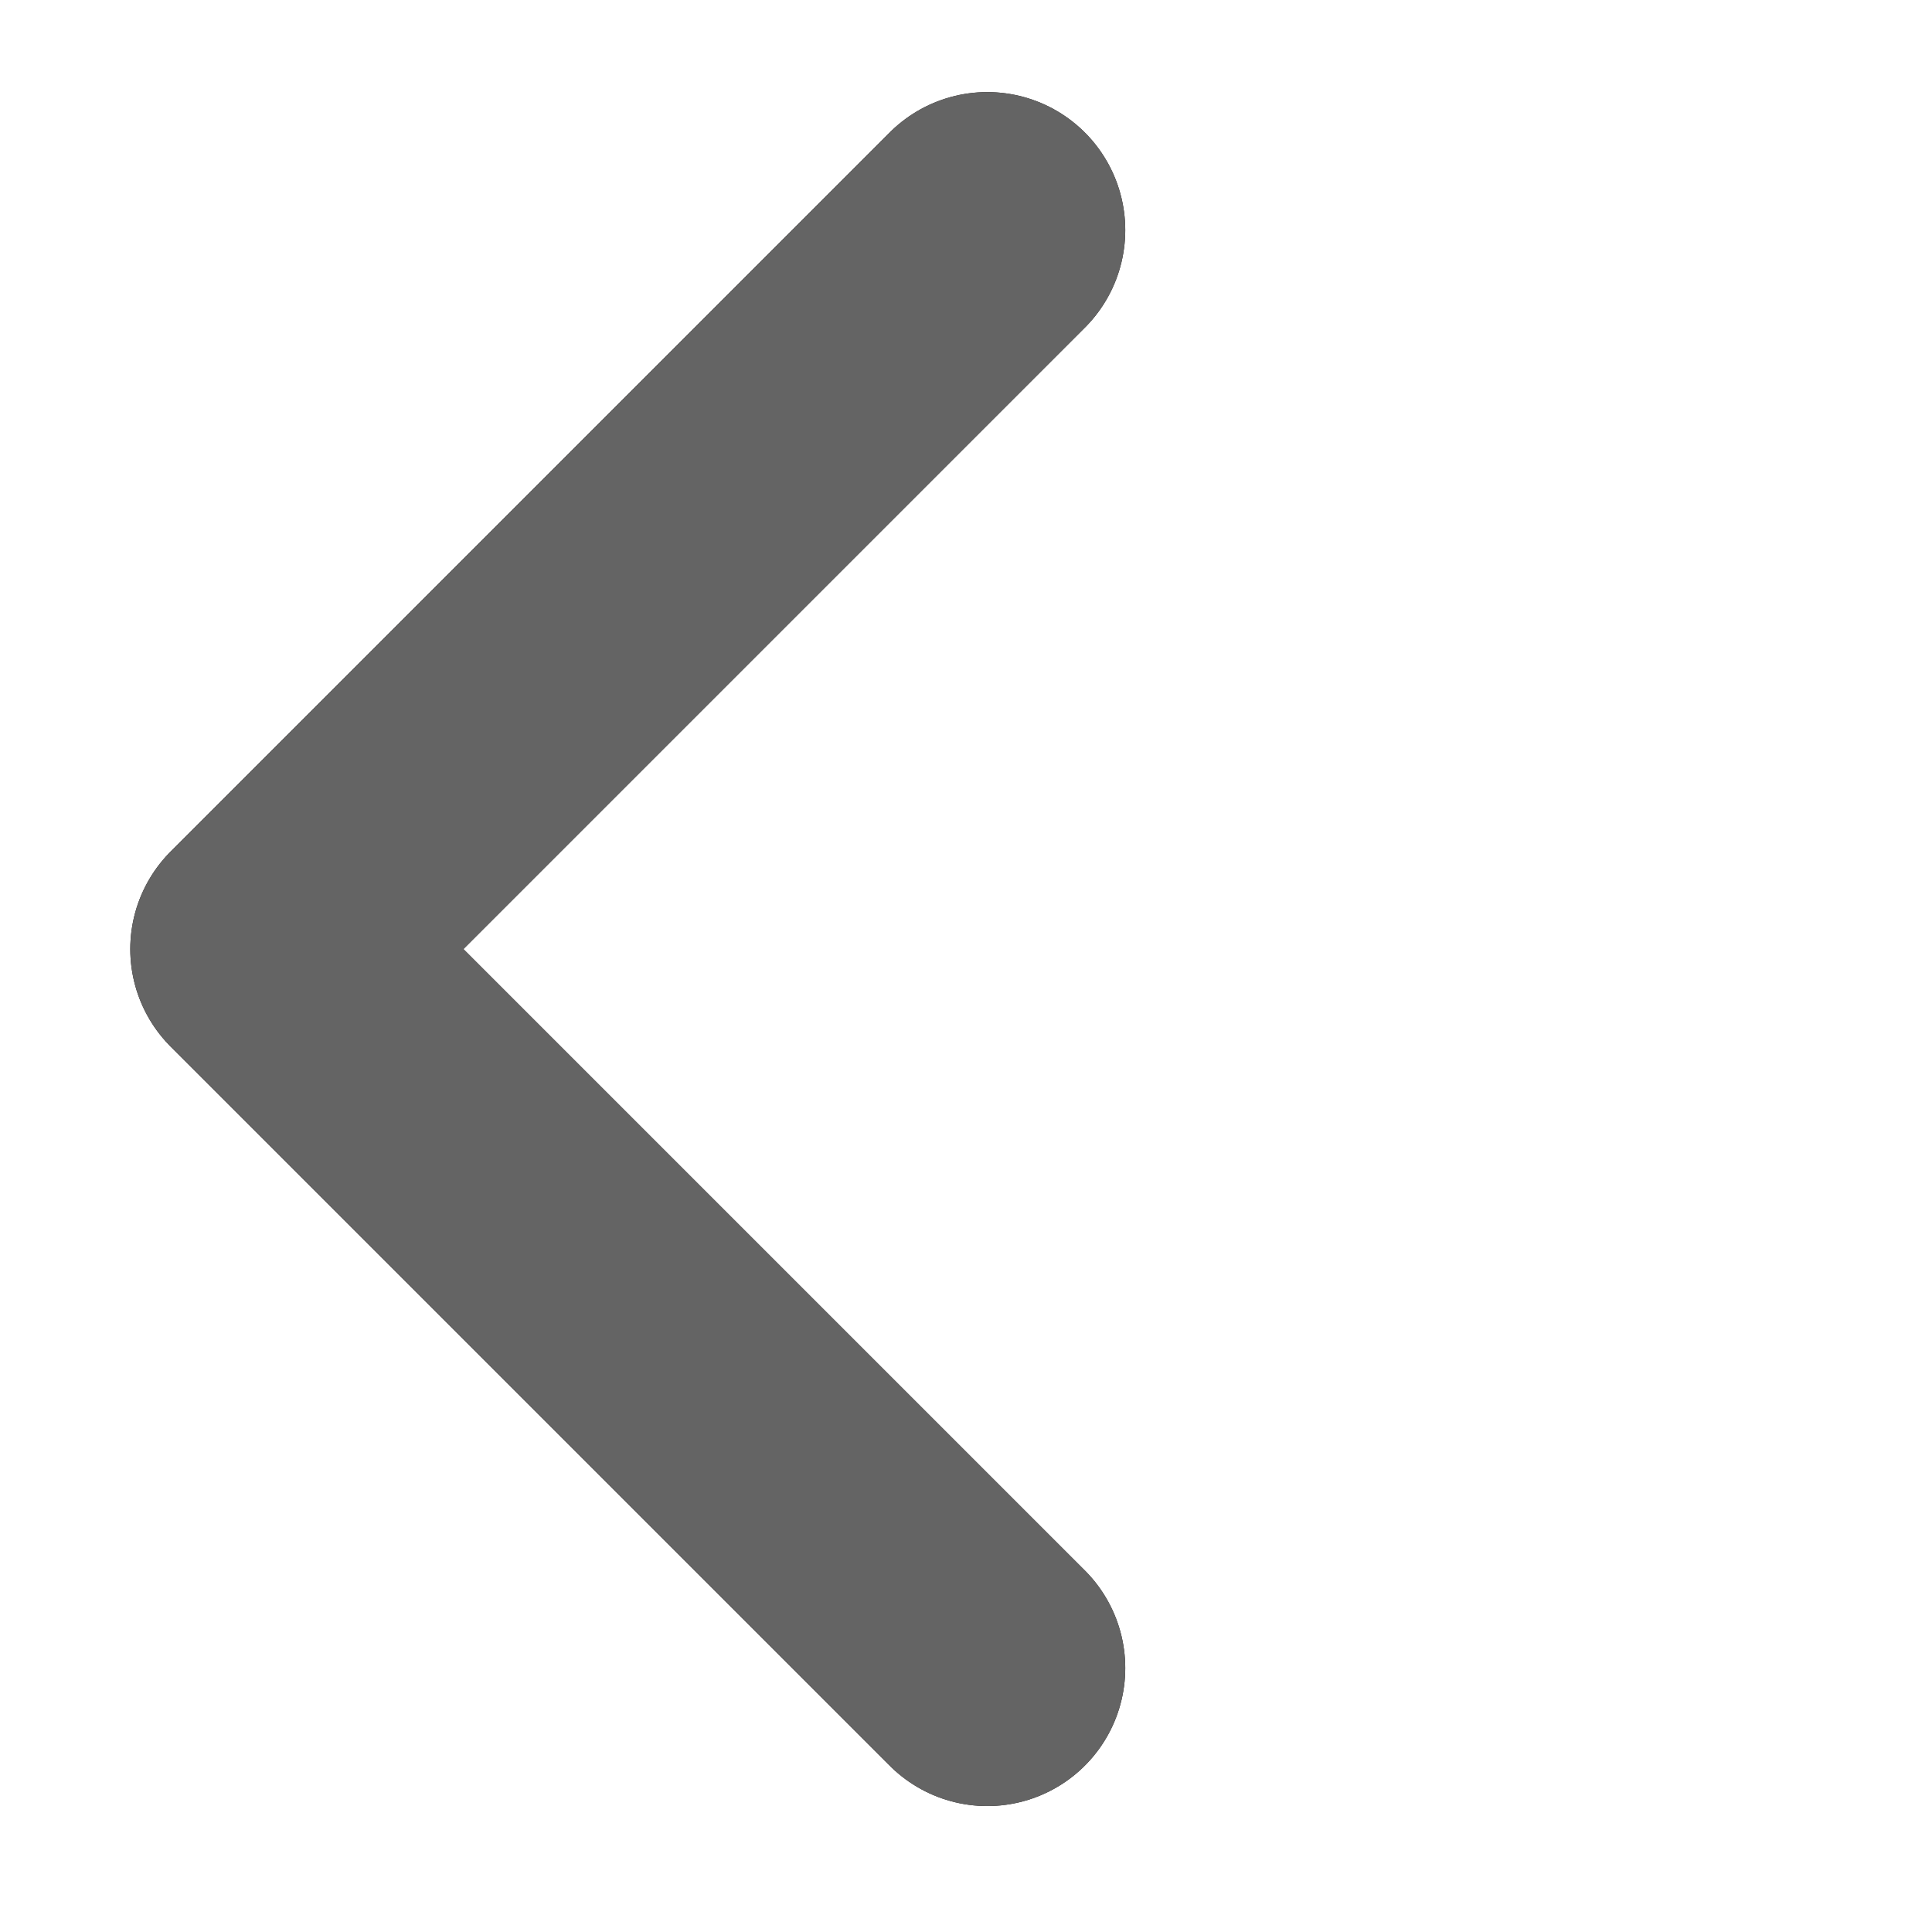 <svg width="21" height="21" viewBox="0 0 21 21" fill="none" xmlns="http://www.w3.org/2000/svg">
<path d="M10.731 2.501L2.916 10.316L10.731 18.131" stroke="#191414" stroke-width="3" stroke-linecap="round" stroke-linejoin="round"/>
<path d="M10.731 2.501L2.916 10.316L10.731 18.131" stroke="#646464" stroke-width="3" stroke-linecap="round" stroke-linejoin="round"/>
</svg>

